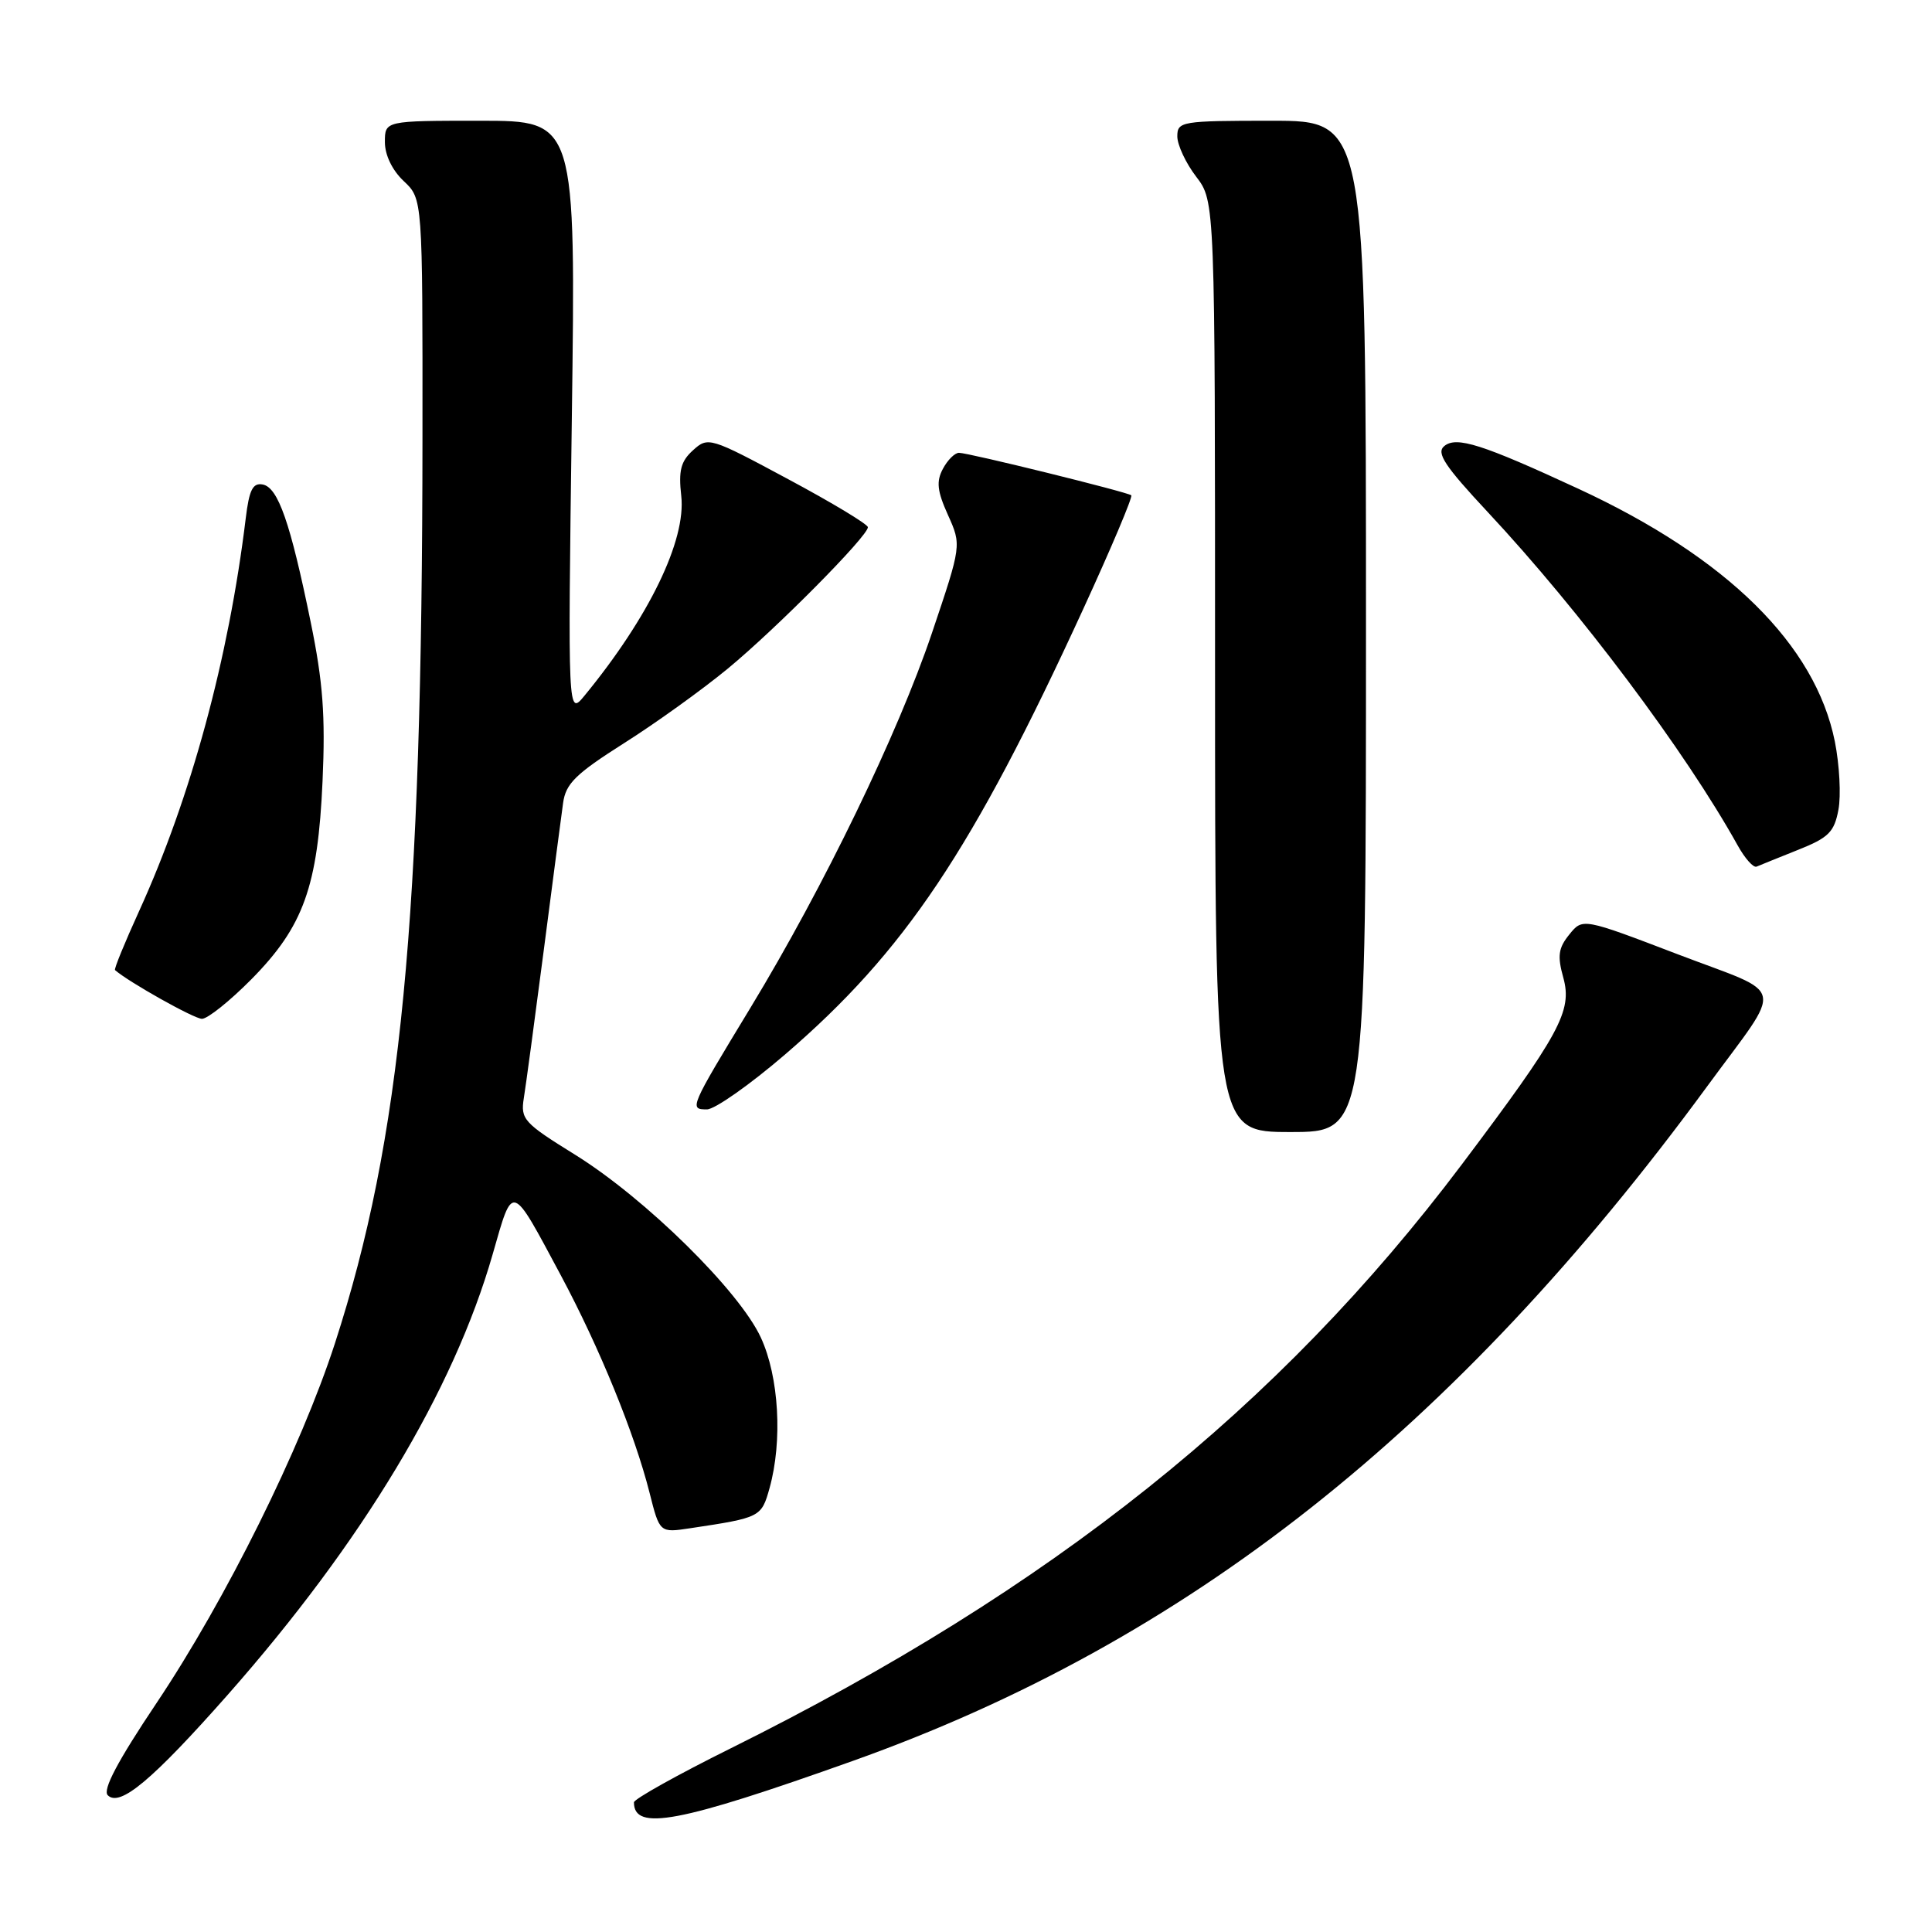 <?xml version="1.0" encoding="UTF-8" standalone="no"?>
<!DOCTYPE svg PUBLIC "-//W3C//DTD SVG 1.1//EN" "http://www.w3.org/Graphics/SVG/1.1/DTD/svg11.dtd" >
<svg xmlns="http://www.w3.org/2000/svg" xmlns:xlink="http://www.w3.org/1999/xlink" version="1.1" viewBox="0 0 256 256">
 <g >
 <path fill="currentColor"
d=" M 113.00 233.33 C 157.27 217.55 192.78 189.53 226.17 144.00 C 236.46 129.97 236.90 132.02 222.37 126.47 C 209.71 121.63 209.71 121.63 207.94 123.83 C 206.49 125.62 206.34 126.66 207.15 129.56 C 208.36 133.97 206.71 137.00 193.68 154.32 C 169.44 186.51 139.37 210.53 96.83 231.66 C 89.78 235.16 84.00 238.39 84.00 238.82 C 84.00 242.67 89.94 241.55 113.00 233.33 Z  M 30.14 224.61 C 48.02 204.35 60.09 184.29 65.28 166.20 C 68.01 156.68 67.66 156.57 74.32 169.00 C 79.46 178.62 84.09 189.97 86.07 197.80 C 87.41 203.11 87.41 203.11 91.45 202.50 C 100.78 201.10 100.89 201.04 101.97 197.18 C 103.71 190.92 103.22 182.45 100.82 177.24 C 97.97 171.05 85.50 158.78 76.19 153.00 C 69.40 148.79 68.96 148.31 69.41 145.50 C 69.68 143.85 70.86 135.07 72.04 126.00 C 73.22 116.92 74.37 108.11 74.61 106.42 C 74.96 103.83 76.27 102.55 82.68 98.48 C 86.89 95.82 93.07 91.37 96.42 88.61 C 102.86 83.30 115.00 71.04 115.00 69.86 C 115.00 69.47 110.24 66.60 104.43 63.49 C 94.08 57.93 93.82 57.85 91.83 59.66 C 90.21 61.12 89.89 62.35 90.27 65.72 C 90.93 71.59 85.99 81.78 77.45 92.18 C 75.24 94.86 75.24 94.86 75.77 55.43 C 76.30 16.00 76.30 16.00 63.65 16.00 C 51.00 16.00 51.00 16.00 51.00 18.83 C 51.00 20.55 51.98 22.57 53.50 24.00 C 56.00 26.35 56.00 26.35 55.98 57.92 C 55.95 122.07 53.15 150.96 44.38 178.00 C 39.86 191.92 29.96 211.89 20.73 225.68 C 15.59 233.35 13.57 237.17 14.28 237.88 C 15.88 239.48 20.17 235.89 30.14 224.61 Z  M 181.00 83.00 C 181.00 16.00 181.00 16.00 168.50 16.00 C 156.53 16.00 156.00 16.09 156.00 18.07 C 156.00 19.20 157.12 21.61 158.50 23.41 C 161.00 26.69 161.00 26.69 161.00 88.34 C 161.00 150.00 161.00 150.00 171.00 150.00 C 181.00 150.00 181.00 150.00 181.00 83.00 Z  M 104.03 139.72 C 119.90 126.07 128.83 112.72 143.52 80.73 C 147.25 72.61 150.12 65.82 149.90 65.63 C 149.37 65.19 128.33 60.00 127.07 60.00 C 126.52 60.00 125.56 60.95 124.94 62.12 C 124.04 63.80 124.18 65.07 125.61 68.24 C 127.41 72.24 127.41 72.24 123.49 83.87 C 118.99 97.20 109.15 117.53 99.46 133.50 C 91.36 146.85 91.29 147.00 93.68 147.00 C 94.71 147.00 99.38 143.72 104.03 139.72 Z  M 33.32 129.75 C 40.22 122.76 42.12 117.47 42.74 103.49 C 43.13 94.84 42.79 90.34 41.18 82.49 C 38.47 69.23 36.85 64.60 34.82 64.20 C 33.49 63.95 33.02 64.90 32.56 68.69 C 30.30 87.24 25.31 105.63 18.43 120.73 C 16.53 124.90 15.09 128.41 15.24 128.54 C 17.05 130.13 25.73 135.00 26.76 135.00 C 27.51 135.00 30.46 132.64 33.32 129.75 Z  M 238.23 112.62 C 242.29 111.01 243.05 110.26 243.60 107.30 C 243.96 105.41 243.74 101.35 243.13 98.27 C 240.55 85.43 228.86 73.90 209.18 64.78 C 196.40 58.86 192.98 57.77 191.37 59.11 C 190.28 60.01 191.42 61.73 197.15 67.87 C 209.37 80.95 223.33 99.57 230.25 112.02 C 231.21 113.75 232.34 115.02 232.76 114.83 C 233.17 114.65 235.64 113.66 238.23 112.62 Z "/>
</g>
</svg>